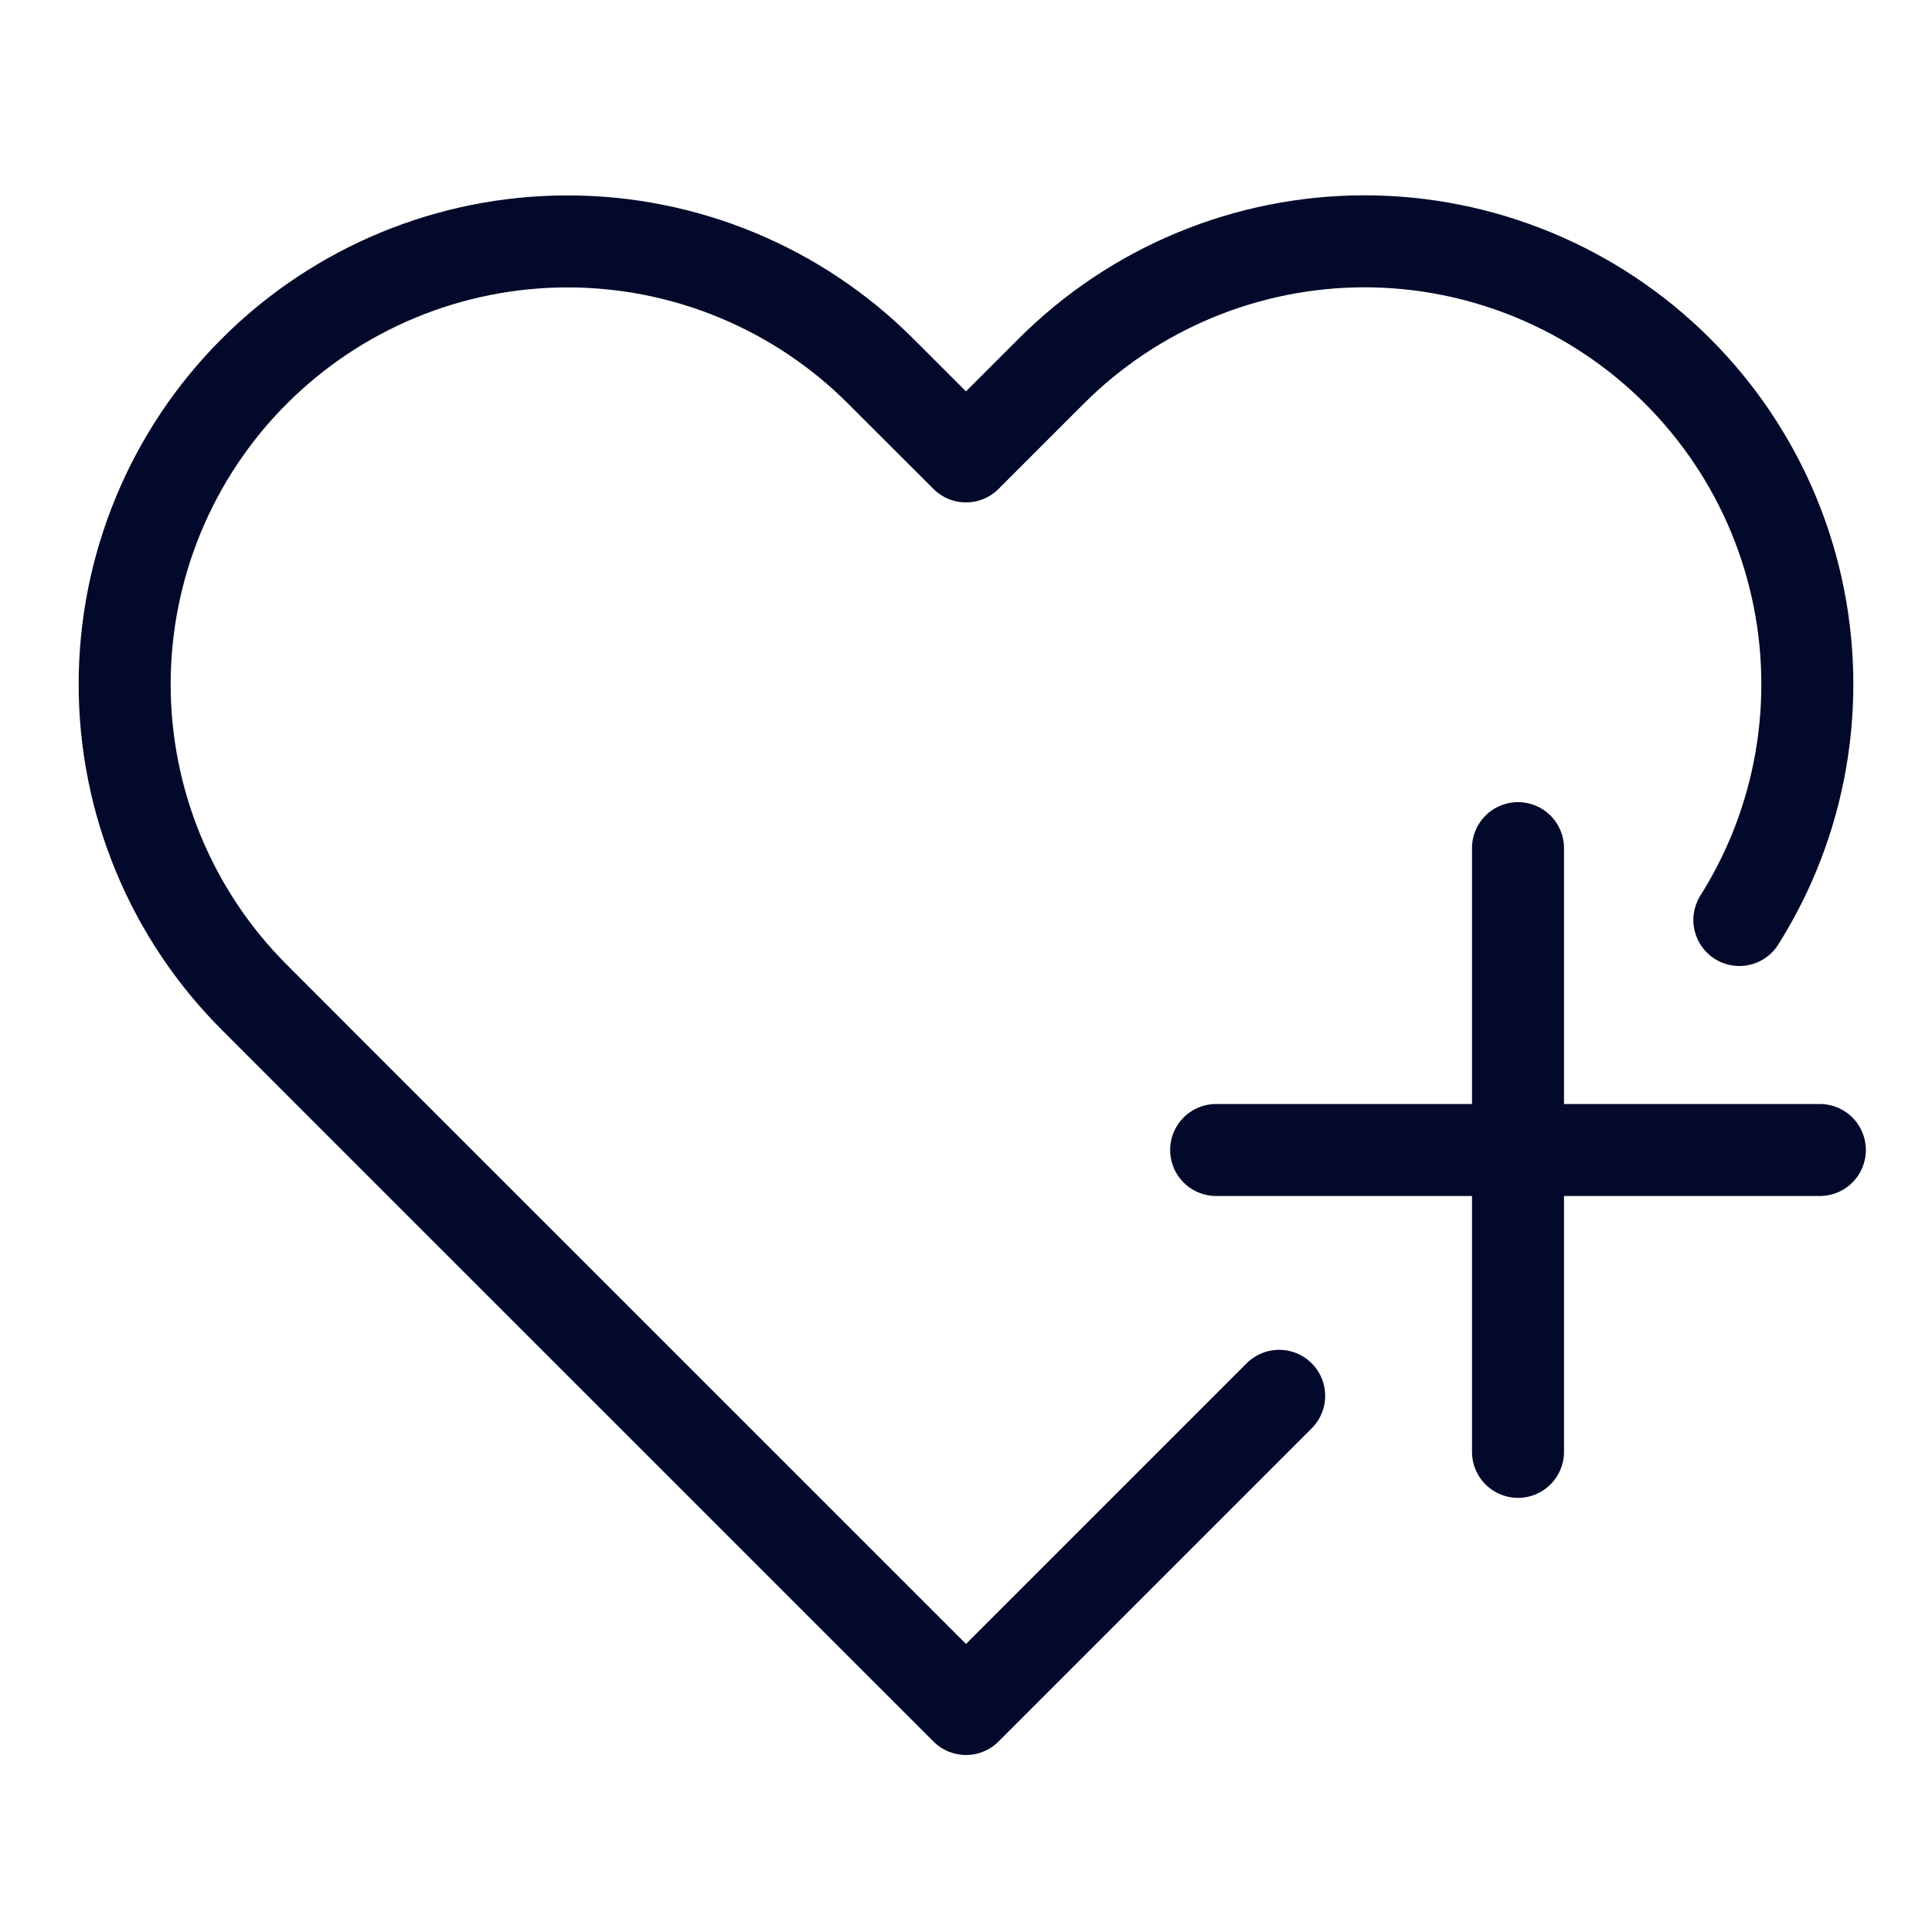 <svg width="21" height="21" viewBox="0 0 21 21" fill="none" xmlns="http://www.w3.org/2000/svg">
<path d="M13.904 15.172L10.5 18.576L3.692 11.769L2.765 10.841C1.862 9.939 1.355 8.714 1.355 7.438C1.355 6.161 1.862 4.936 2.765 4.034C3.668 3.131 4.892 2.624 6.169 2.624C7.445 2.624 8.67 3.131 9.572 4.034L10.5 4.961L11.427 4.034C11.874 3.587 12.405 3.232 12.989 2.99C13.573 2.748 14.199 2.623 14.831 2.623C15.463 2.623 16.089 2.748 16.673 2.99C17.257 3.232 17.788 3.587 18.235 4.034C18.682 4.481 19.037 5.011 19.279 5.595C19.521 6.179 19.645 6.805 19.645 7.438C19.645 8.07 19.521 8.696 19.279 9.28C19.175 9.53 19.05 9.771 18.906 10" stroke="#02092A" stroke-linecap="round" stroke-linejoin="round"/>
<path d="M16.5 9.219V15.781" stroke="#02092A" stroke-linecap="round" stroke-linejoin="round"/>
<path d="M13.219 12.5H19.781" stroke="#02092A" stroke-linecap="round" stroke-linejoin="round"/>
</svg>
